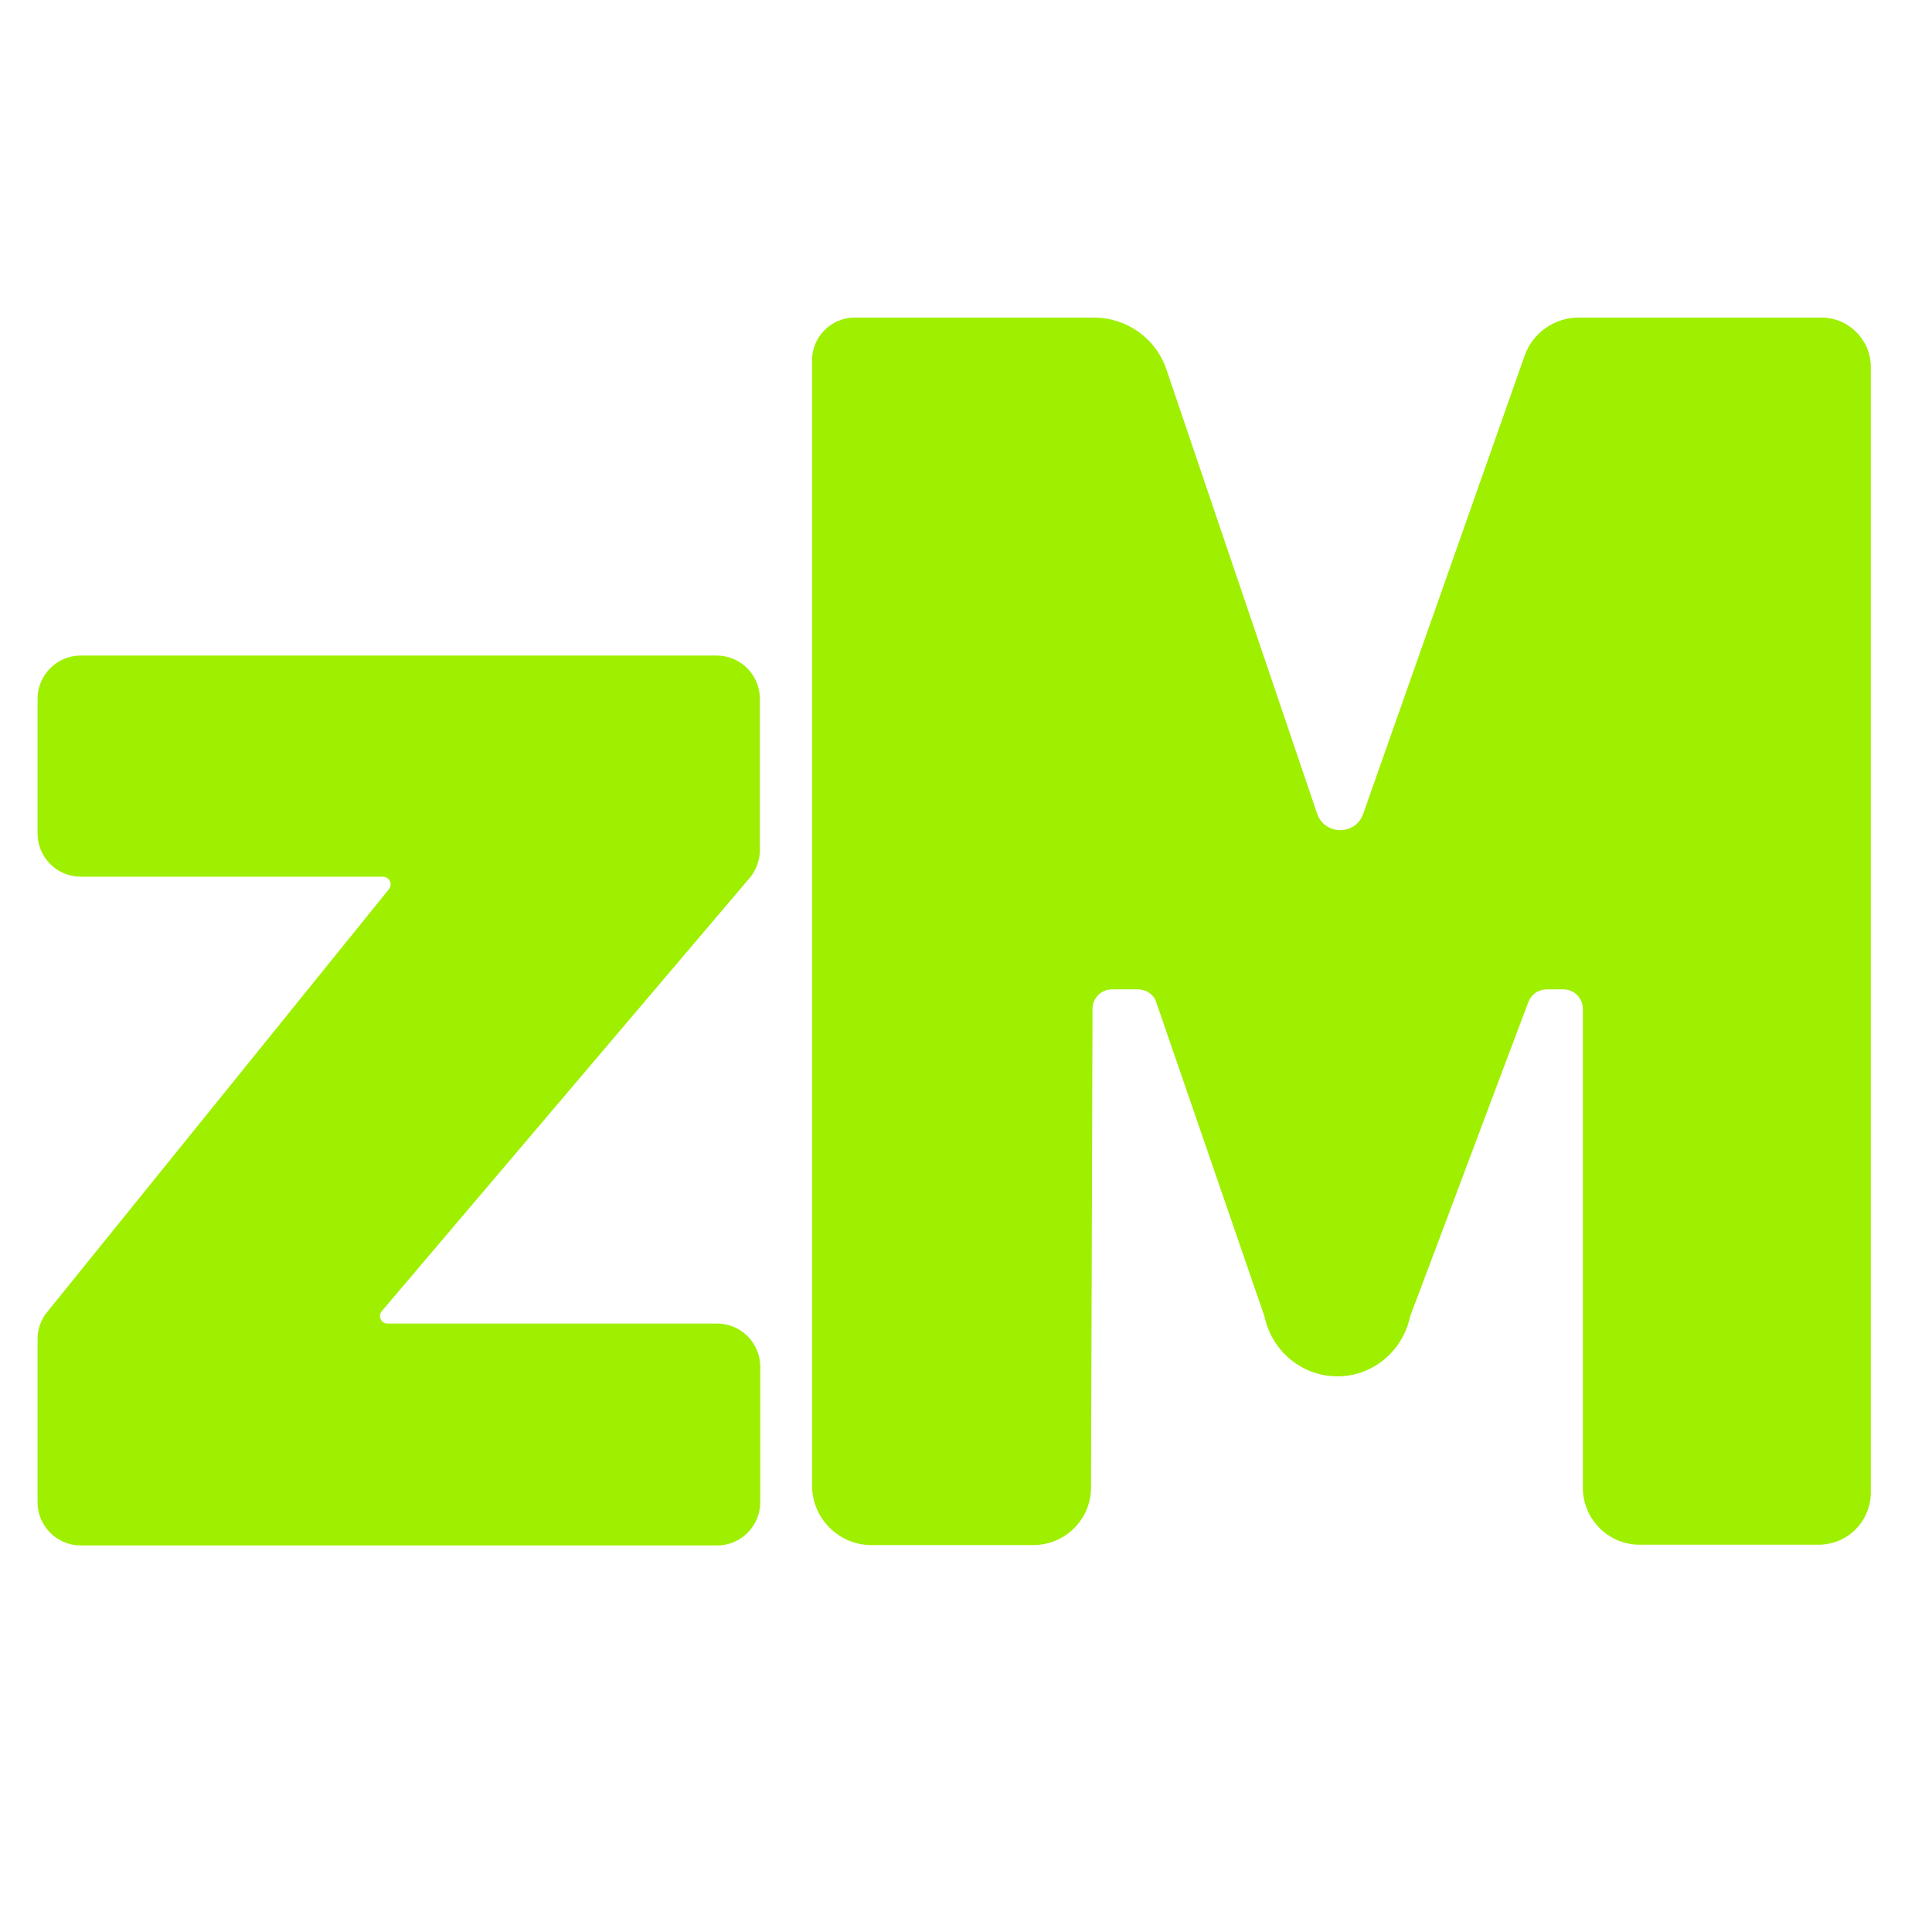 <svg width="512" height="512" viewBox="0 0 512 512" fill="none" xmlns="http://www.w3.org/2000/svg">
<path d="M21.391 173.729H189.935C196.204 173.729 201.377 178.821 201.377 185.211V225.248C201.377 227.944 200.382 230.64 198.691 232.636L101.186 347.457C100.092 348.755 100.987 350.752 102.679 350.752H190.035C196.303 350.752 201.477 355.844 201.477 362.234V398.078C201.477 404.368 196.403 409.56 190.035 409.56H21.391C15.123 409.56 9.949 404.468 9.949 398.078V354.846C9.949 352.25 10.845 349.654 12.536 347.657L103.077 235.632C104.171 234.334 103.176 232.337 101.485 232.337H21.391C15.123 232.337 9.949 227.245 9.949 220.855V185.011C10.049 178.821 15.123 173.729 21.391 173.729Z" fill="#9FEF00"/>
<path d="M226.45 84.168H289.928C298.584 84.168 306.344 89.66 309.13 97.947L349.027 215.563C351.017 221.454 359.275 221.454 361.265 215.663L404.048 94.253C406.137 88.262 411.908 84.168 418.276 84.168H482.748C489.912 84.168 495.782 90.059 495.782 97.248V395.482C495.782 403.17 489.614 409.36 481.952 409.36H434.493C426.235 409.36 419.47 402.571 419.47 394.284V267.382C419.47 264.487 417.181 262.19 414.296 262.19H409.918C408.028 262.19 406.237 263.189 405.342 264.886L405.242 265.086C405.143 265.285 405.043 265.485 404.944 265.785C394.497 293.441 384.149 321.198 373.702 348.855C371.712 358.34 363.355 365.03 353.903 364.73C344.849 364.53 336.989 357.941 335.098 348.855L306.444 265.685C306.344 265.385 306.245 265.186 306.145 264.886C305.25 263.189 303.459 262.19 301.568 262.19H294.703C291.818 262.19 289.53 264.487 289.53 267.382L289.132 394.184C289.132 402.671 282.267 409.46 273.809 409.46H230.927C222.271 409.46 215.207 402.371 215.207 393.685V95.451C215.207 89.26 220.281 84.168 226.45 84.168Z" fill="#9FEF00"/>
</svg>
